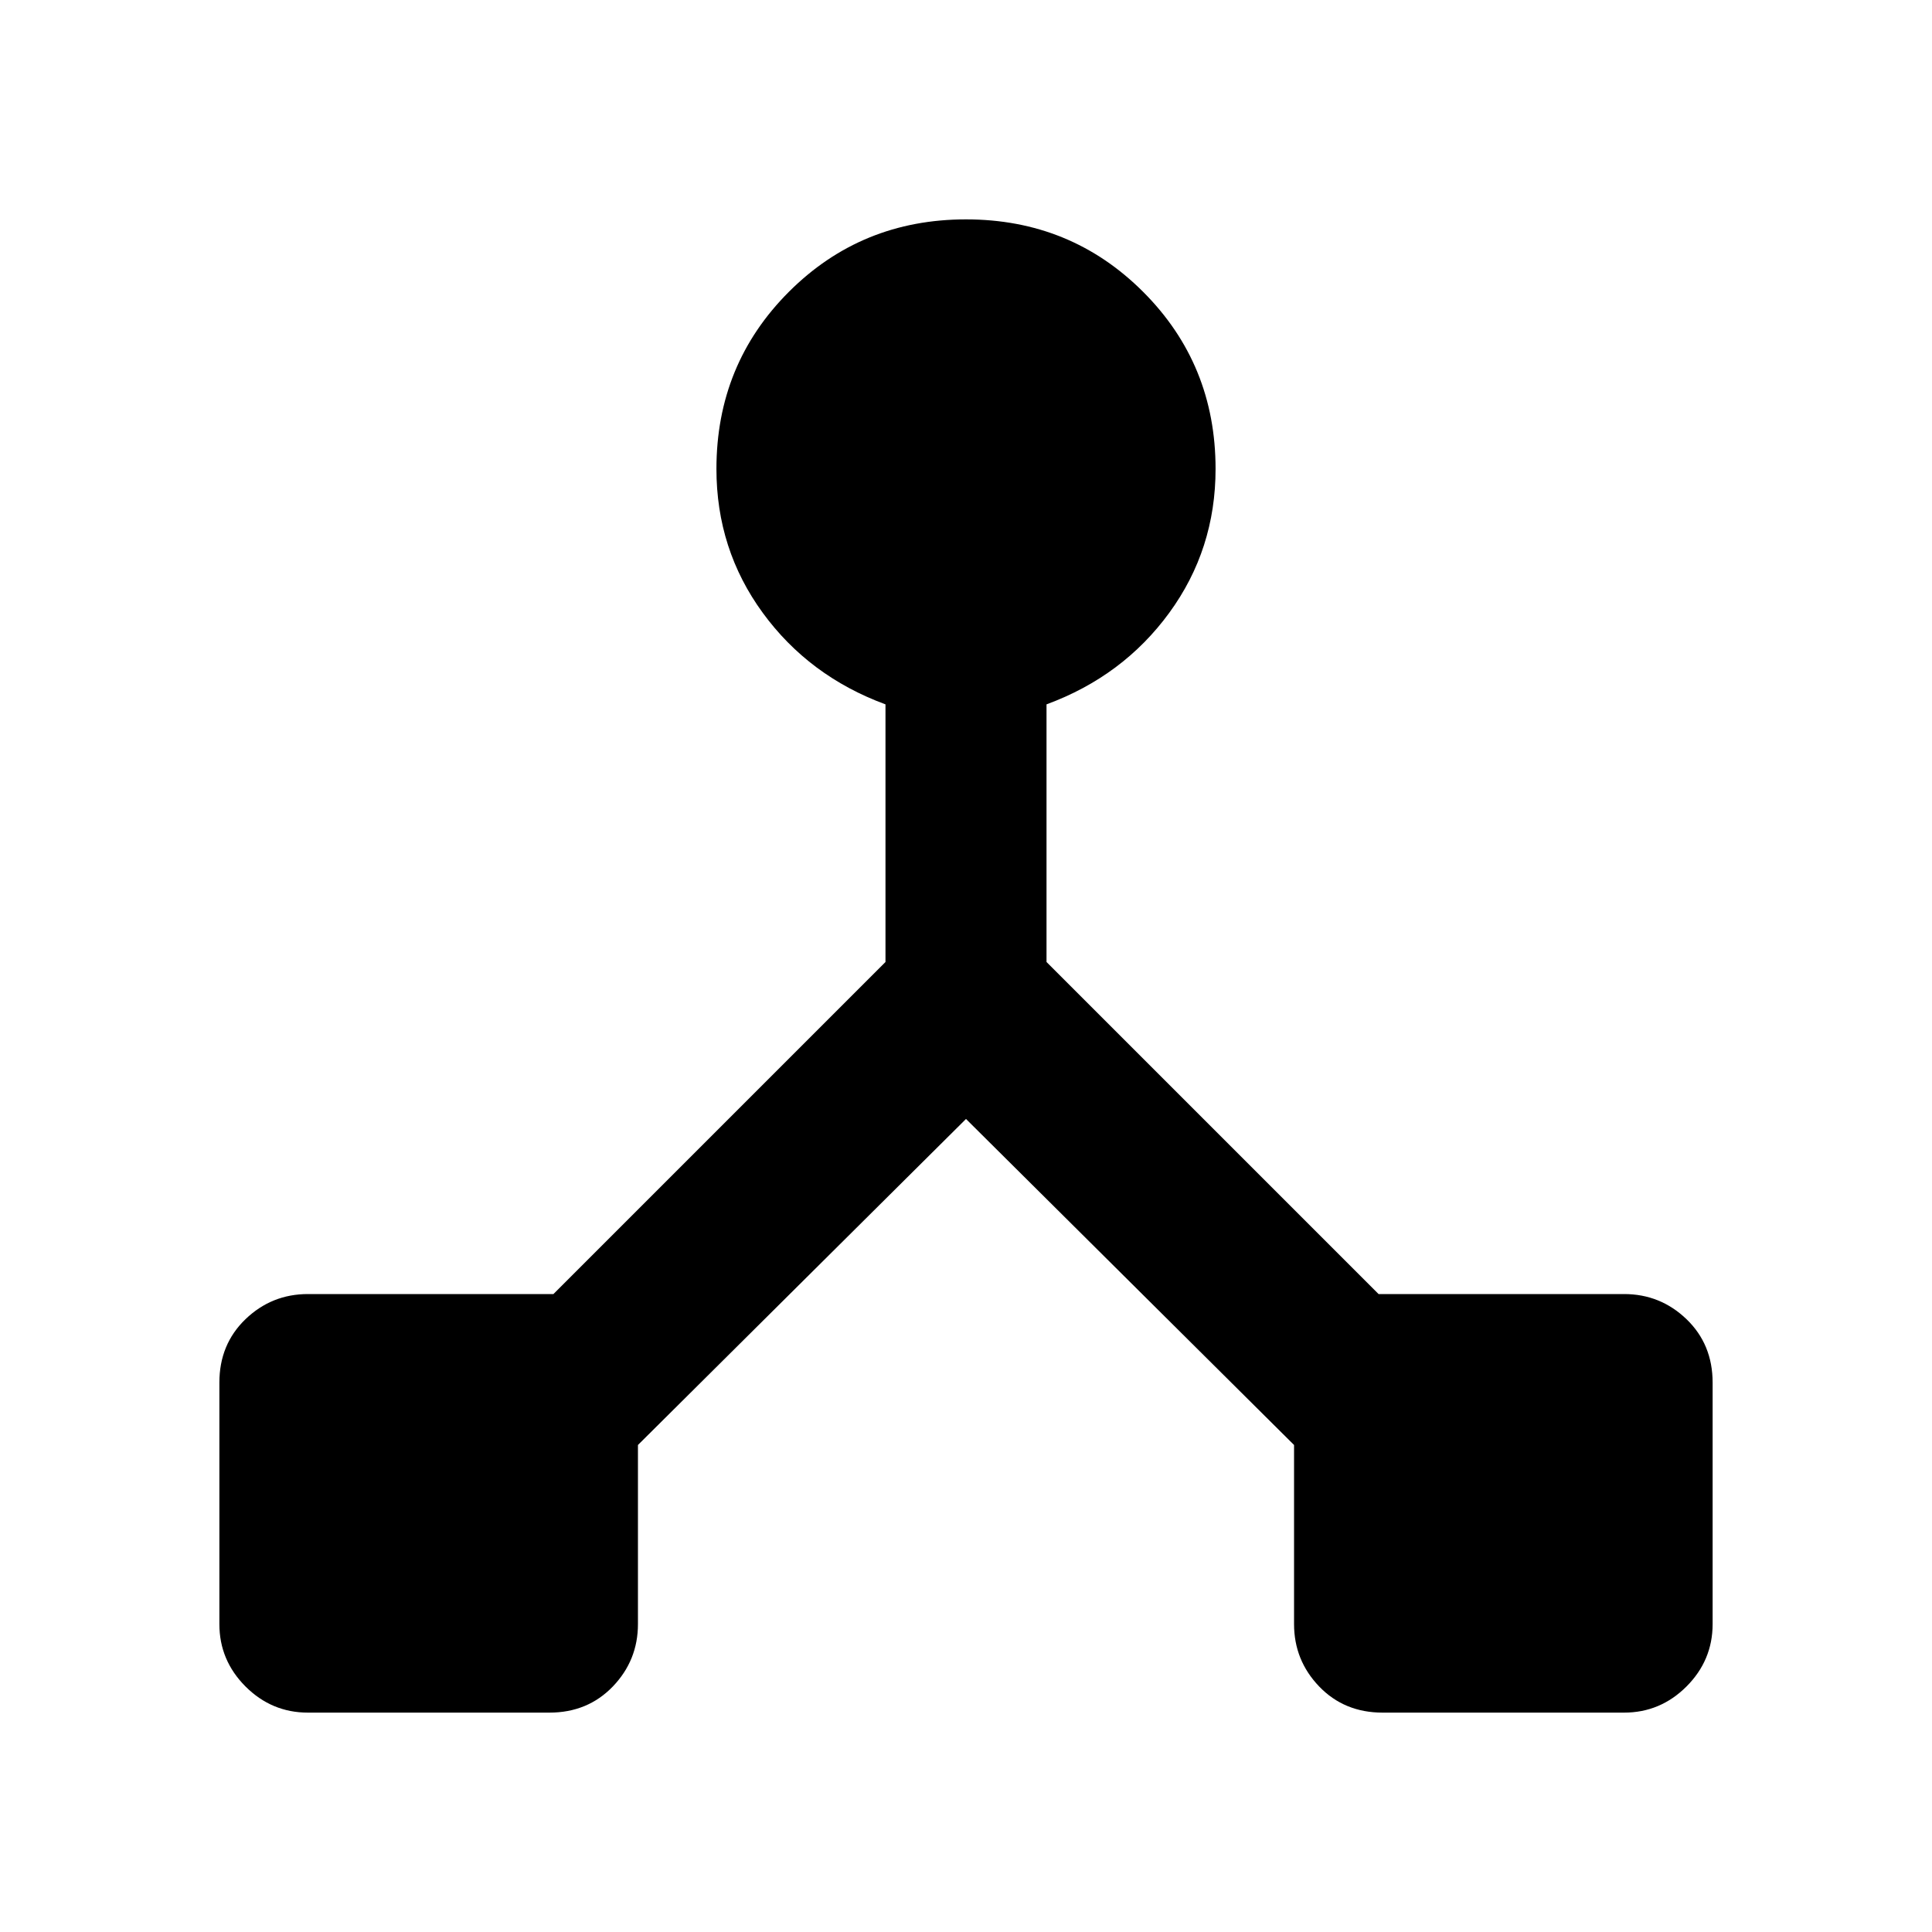 <svg xmlns="http://www.w3.org/2000/svg" height="40" width="40"><path d="M6.375 35.458Q5.625 35.458 5.083 34.917Q4.542 34.375 4.542 33.625V28.625Q4.542 27.833 5.083 27.312Q5.625 26.792 6.375 26.792H11.458L18.333 19.917V14.583Q16.75 14 15.792 12.688Q14.833 11.375 14.833 9.708Q14.833 7.542 16.333 6.042Q17.833 4.542 20 4.542Q22.167 4.542 23.667 6.042Q25.167 7.542 25.167 9.708Q25.167 11.375 24.208 12.688Q23.25 14 21.667 14.583V19.917L28.542 26.792H33.625Q34.375 26.792 34.917 27.312Q35.458 27.833 35.458 28.625V33.625Q35.458 34.375 34.917 34.917Q34.375 35.458 33.625 35.458H28.625Q27.833 35.458 27.312 34.917Q26.792 34.375 26.792 33.625V29.917L20 23.167L13.208 29.917V33.625Q13.208 34.375 12.688 34.917Q12.167 35.458 11.375 35.458Z"/></svg>